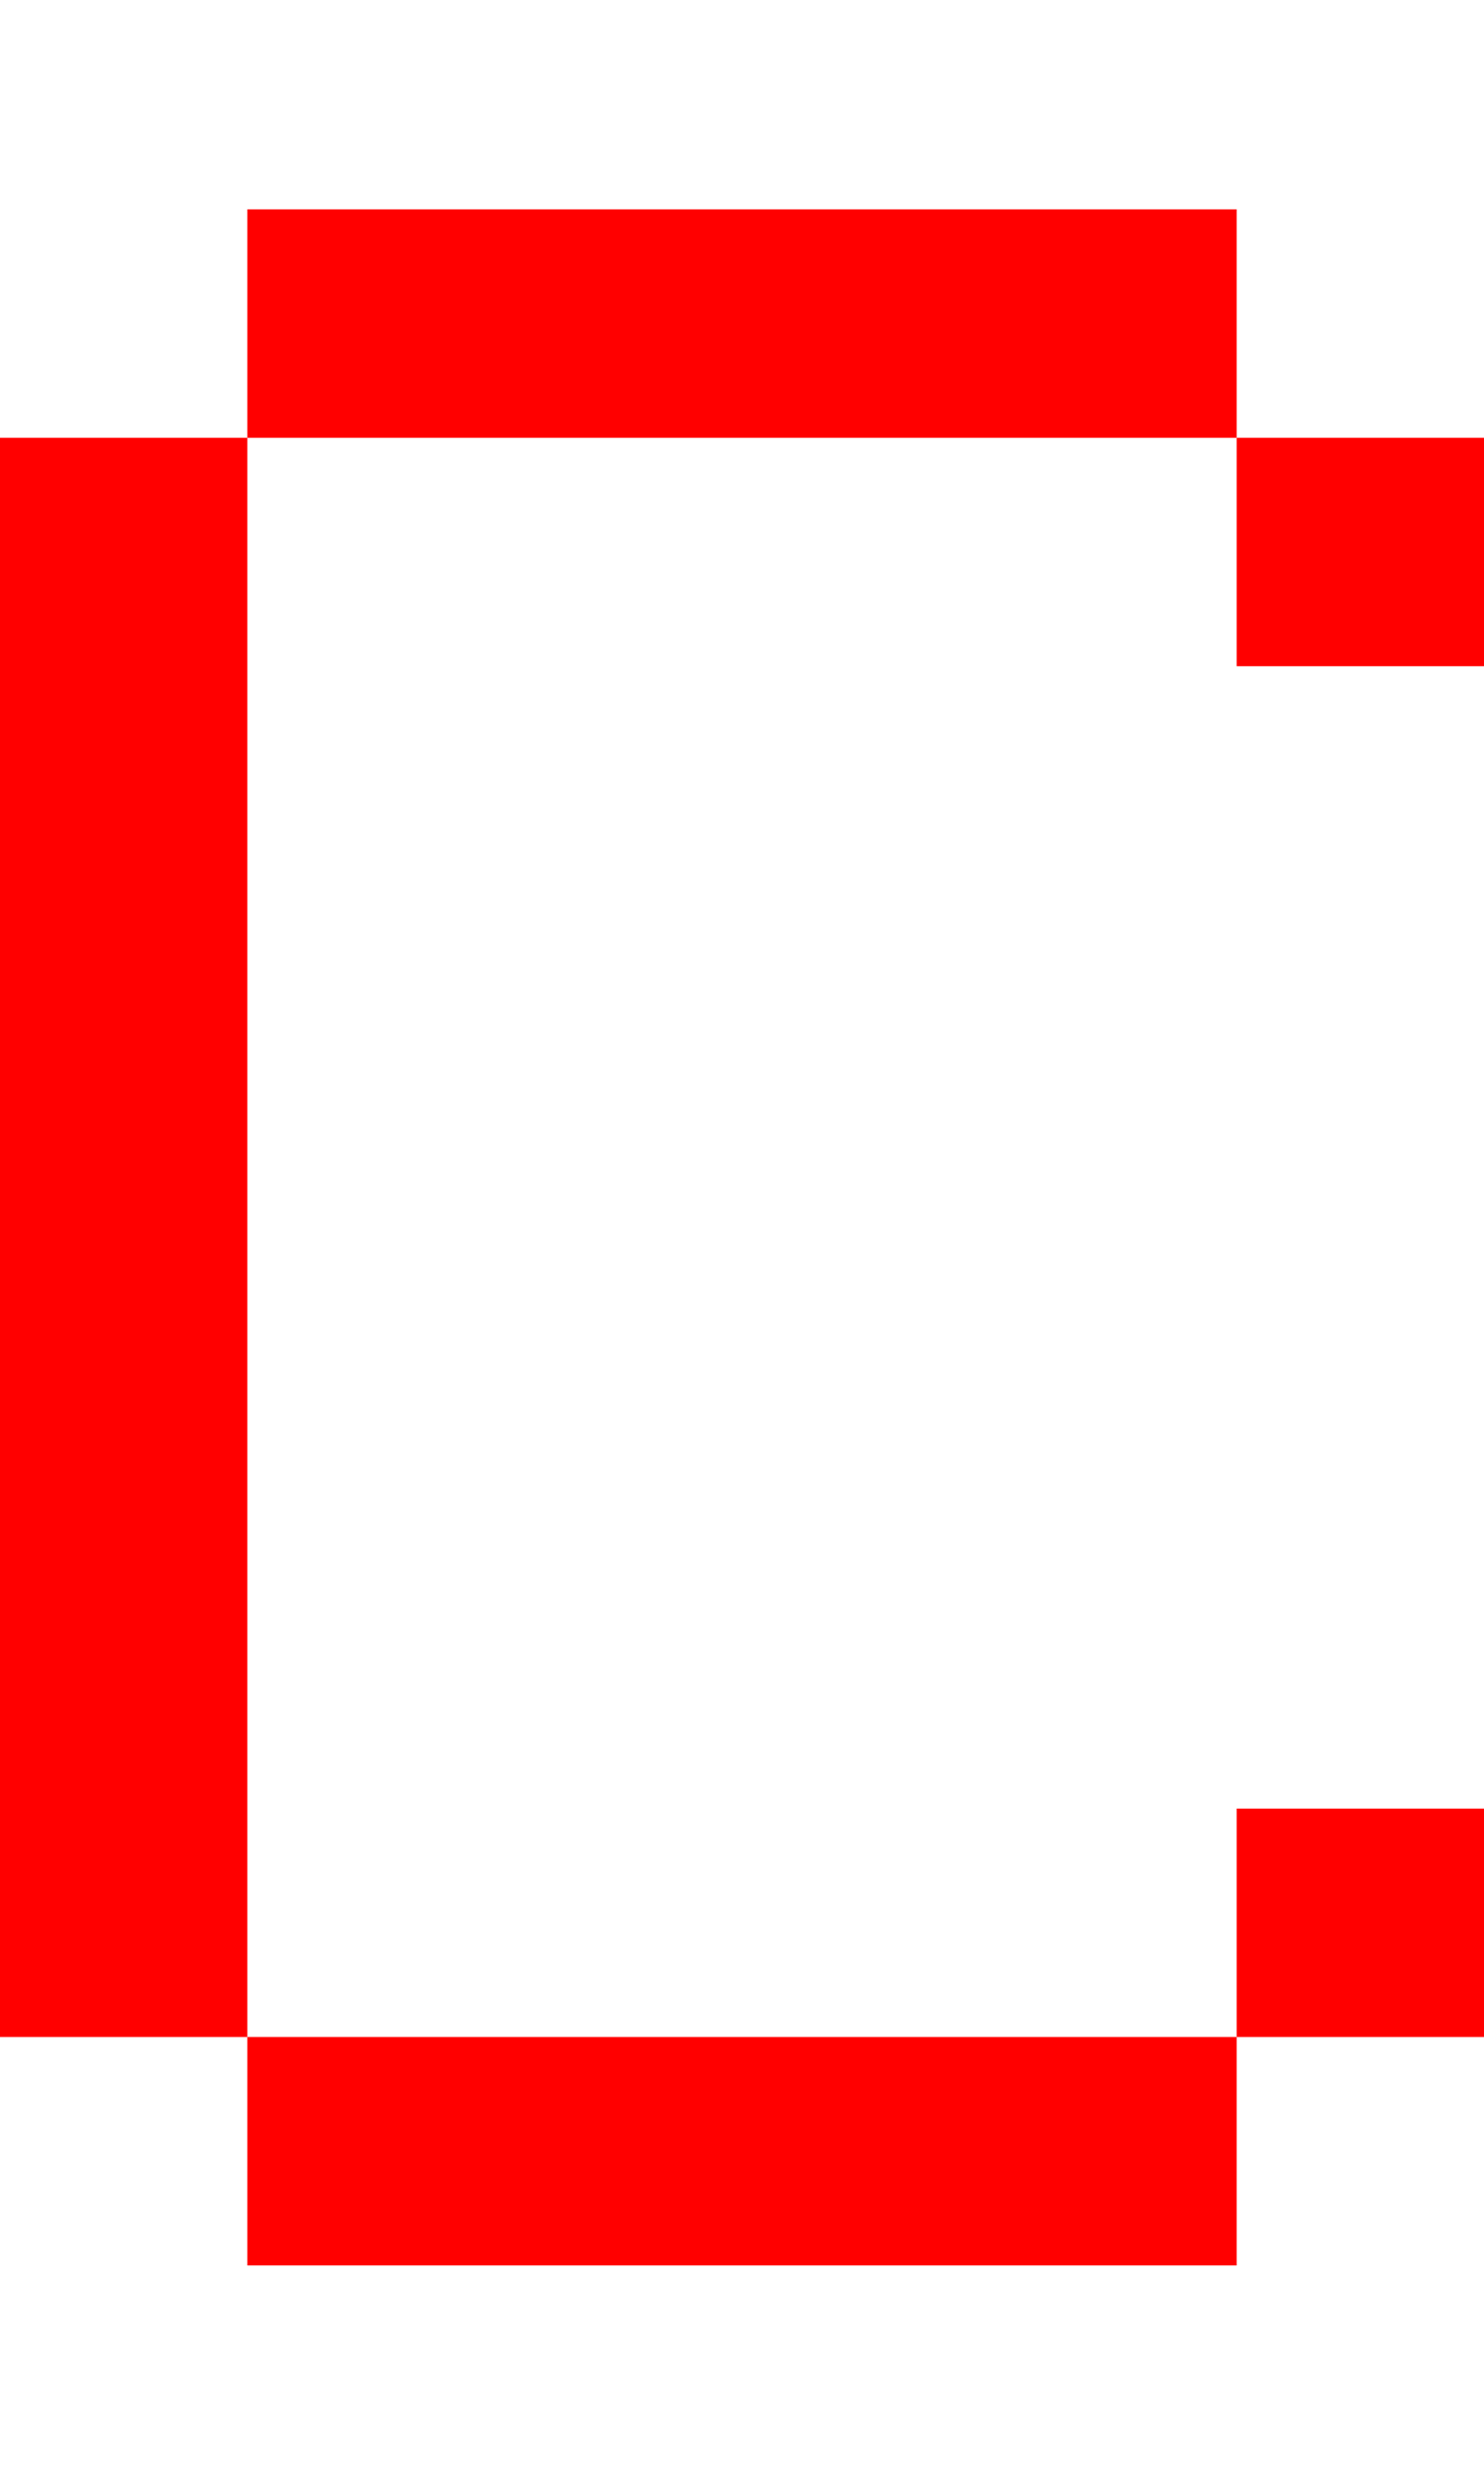<svg width="6" height="10" viewBox="0 0 6 10" fill="none" xmlns="http://www.w3.org/2000/svg">
<path fill-rule="evenodd" clip-rule="evenodd" d="M1 0.846H5V1.769H1V0.846ZM1 8.231H0V1.769H1V8.231ZM5 8.231H1V9.154H5V8.231ZM5 8.231V7.308H6V8.231H5ZM5 1.769H6V2.692H5V1.769Z" fill="#FF0000"/>
</svg>
